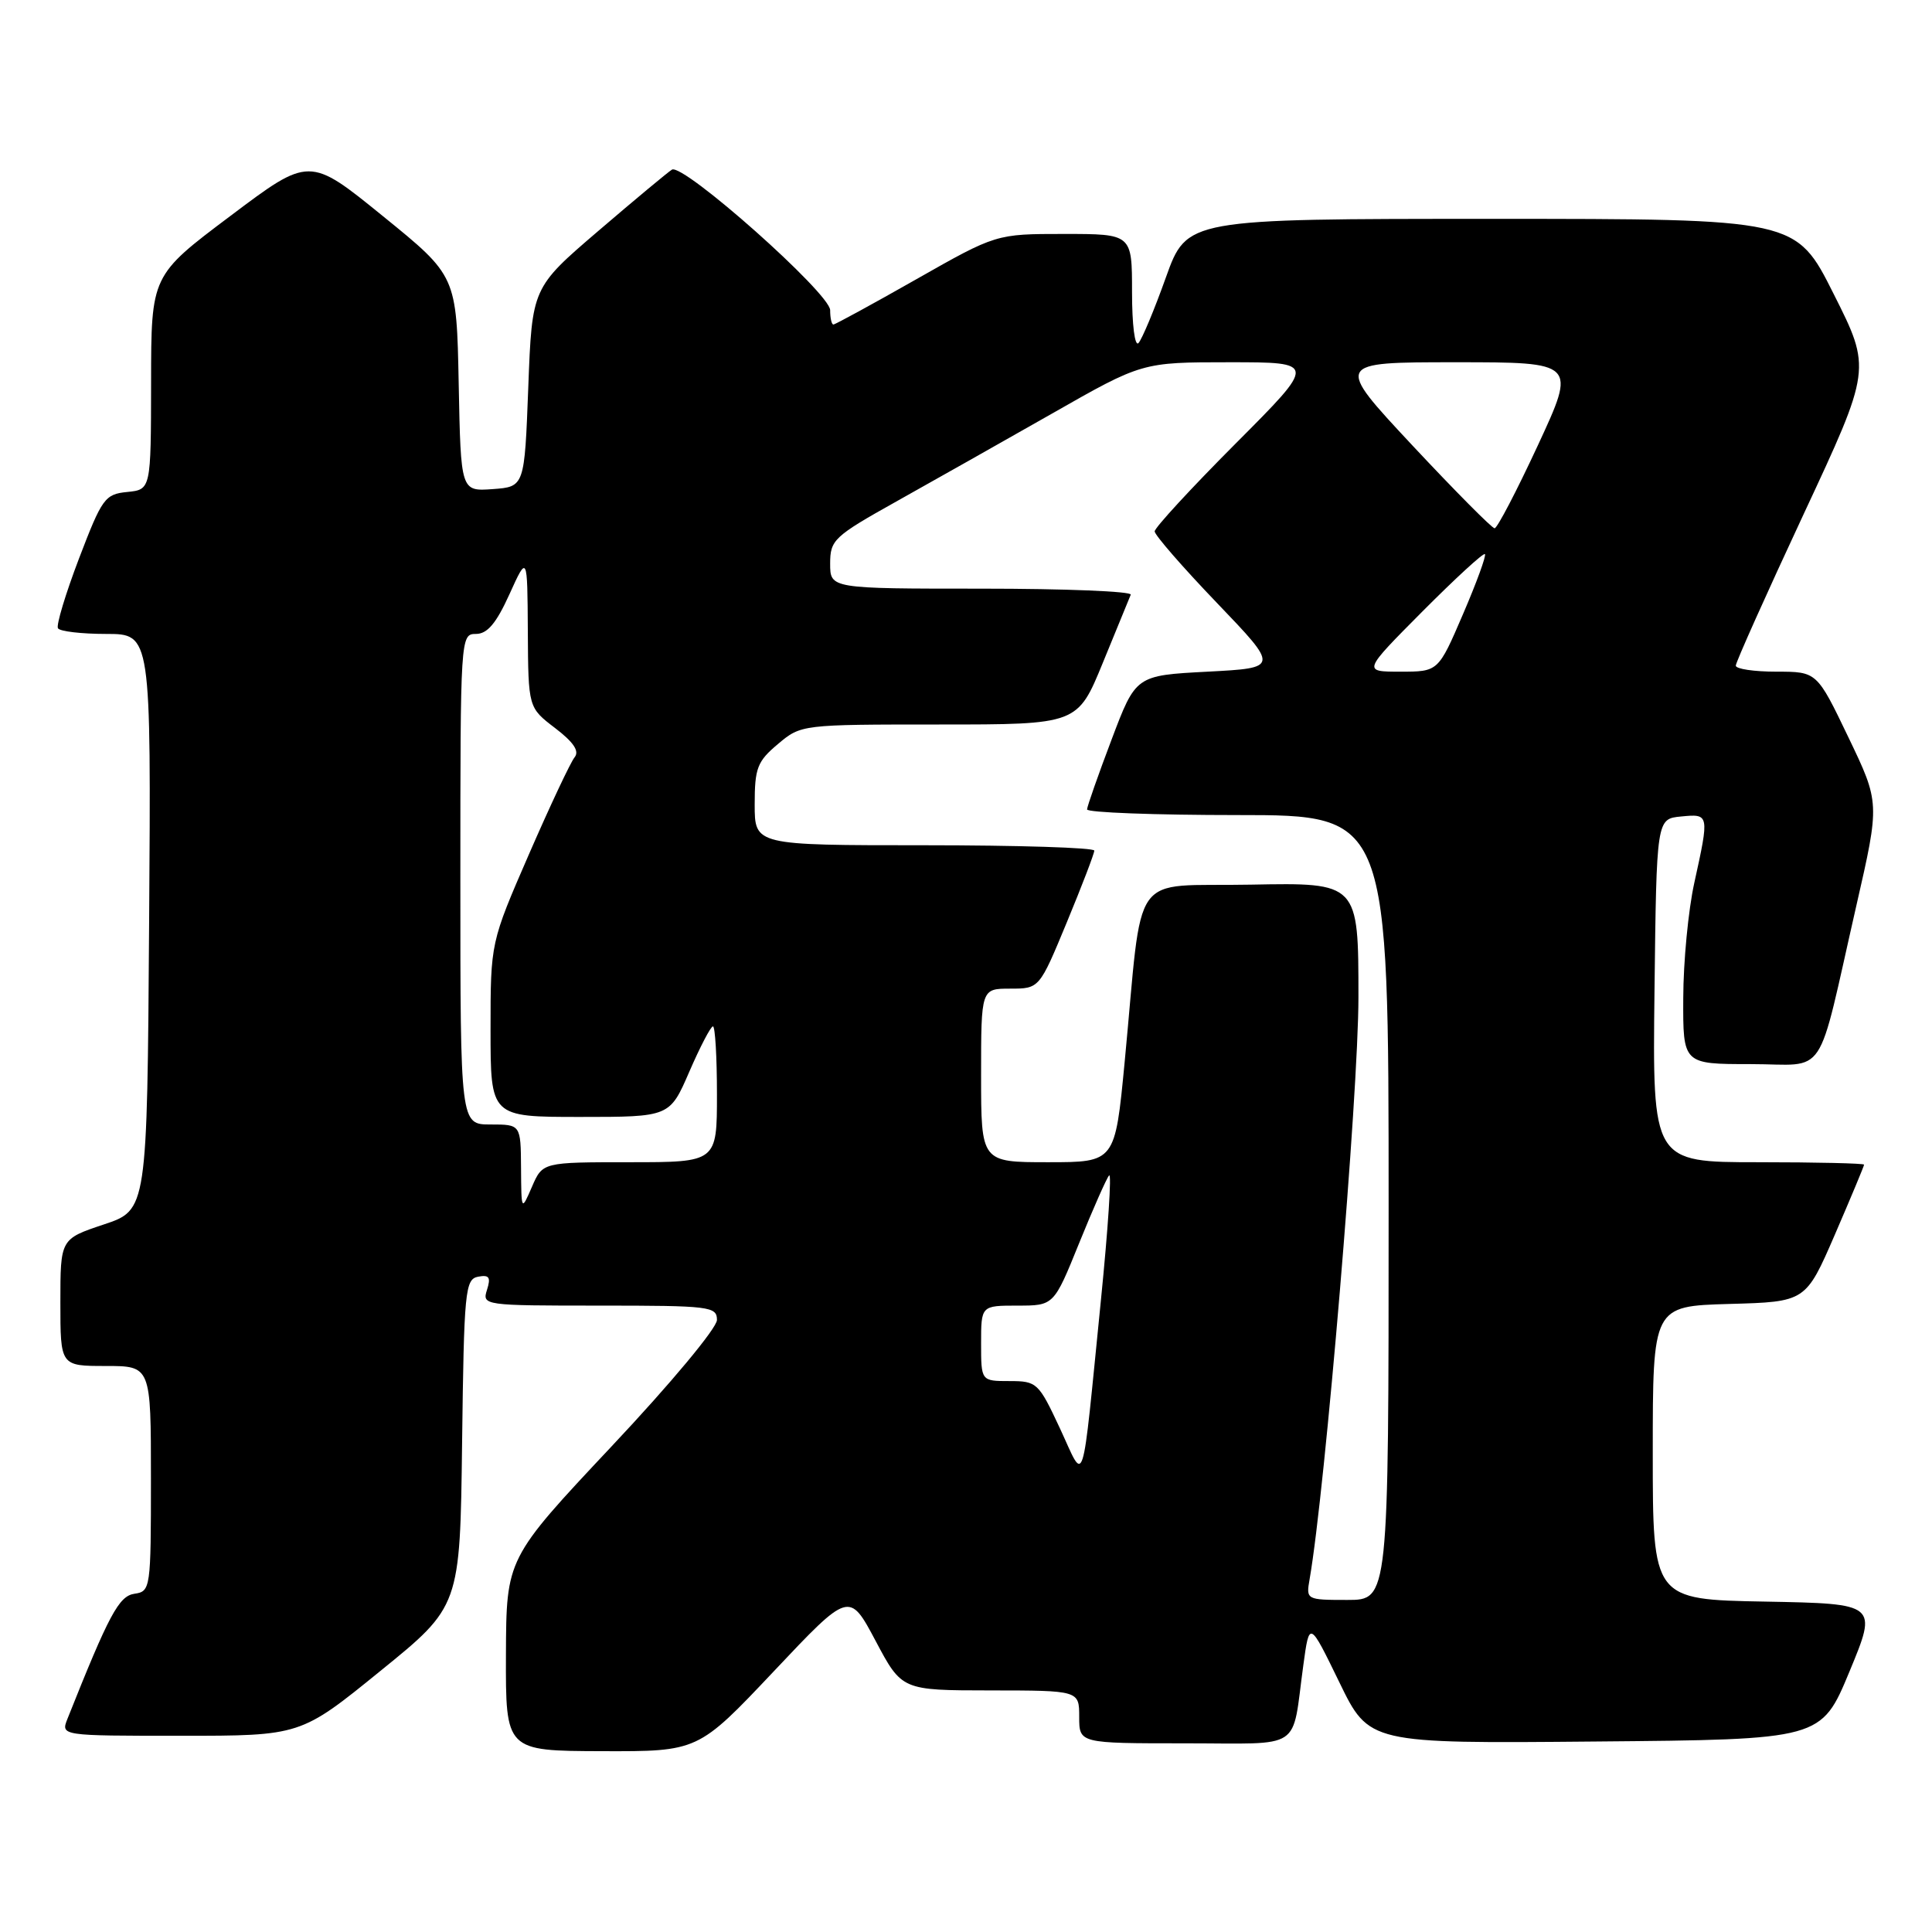 <?xml version="1.0" encoding="UTF-8" standalone="no"?>
<!DOCTYPE svg PUBLIC "-//W3C//DTD SVG 1.1//EN" "http://www.w3.org/Graphics/SVG/1.1/DTD/svg11.dtd" >
<svg xmlns="http://www.w3.org/2000/svg" xmlns:xlink="http://www.w3.org/1999/xlink" version="1.1" viewBox="0 0 256 256">
 <g >
 <path fill="currentColor"
d=" M 102.52 221.47 C 112.53 210.86 112.53 210.86 116.02 217.42 C 119.50 223.98 119.50 223.98 131.25 223.99 C 143.00 224.00 143.00 224.00 143.00 227.50 C 143.00 231.00 143.00 231.00 156.98 231.00 C 172.89 231.00 171.11 232.17 172.70 220.63 C 173.50 214.75 173.50 214.75 177.46 222.89 C 181.41 231.03 181.41 231.03 211.37 230.76 C 241.32 230.50 241.32 230.50 245.06 221.50 C 248.79 212.50 248.79 212.50 233.90 212.22 C 219.00 211.95 219.00 211.95 219.00 192.51 C 219.00 173.07 219.00 173.07 229.14 172.78 C 239.27 172.50 239.27 172.50 243.14 163.57 C 245.26 158.66 247.00 154.50 247.00 154.32 C 247.00 154.15 240.69 154.00 232.98 154.00 C 218.96 154.00 218.96 154.00 219.23 131.25 C 219.50 108.50 219.50 108.50 222.75 108.19 C 226.50 107.82 226.51 107.86 224.50 117.00 C 223.71 120.58 223.05 127.44 223.04 132.25 C 223.00 141.00 223.00 141.00 231.96 141.00 C 242.31 141.00 240.60 143.56 245.99 119.94 C 249.09 106.38 249.09 106.38 244.92 97.69 C 240.75 89.00 240.75 89.00 235.38 89.00 C 232.42 89.00 230.00 88.64 230.00 88.20 C 230.00 87.76 234.04 78.74 238.98 68.15 C 247.97 48.89 247.97 48.89 242.97 38.95 C 237.98 29.00 237.98 29.00 197.62 29.00 C 157.27 29.00 157.27 29.00 154.49 36.75 C 152.97 41.01 151.33 44.93 150.86 45.45 C 150.37 45.99 150.00 43.06 150.00 38.70 C 150.00 31.00 150.00 31.00 140.99 31.00 C 131.99 31.00 131.99 31.00 121.42 37.00 C 115.61 40.30 110.66 43.00 110.43 43.00 C 110.19 43.00 110.00 42.15 110.00 41.10 C 110.00 38.88 90.51 21.57 89.03 22.48 C 88.50 22.81 84.11 26.46 79.28 30.60 C 70.50 38.12 70.50 38.12 70.00 51.31 C 69.50 64.50 69.50 64.50 65.28 64.81 C 61.06 65.11 61.06 65.11 60.78 50.84 C 60.50 36.56 60.50 36.56 50.75 28.65 C 41.00 20.73 41.00 20.73 30.52 28.62 C 20.03 36.50 20.03 36.50 20.02 50.69 C 20.00 64.87 20.00 64.87 16.86 65.19 C 13.90 65.48 13.52 66.02 10.47 74.00 C 8.69 78.67 7.43 82.84 7.68 83.25 C 7.92 83.66 10.80 84.00 14.07 84.00 C 20.02 84.00 20.02 84.00 19.76 122.17 C 19.50 160.33 19.50 160.33 13.75 162.25 C 8.00 164.17 8.00 164.17 8.00 172.58 C 8.00 181.00 8.00 181.00 14.00 181.00 C 20.00 181.00 20.00 181.00 20.00 195.93 C 20.00 210.50 19.95 210.87 17.82 211.18 C 15.75 211.48 14.44 213.94 8.94 227.75 C 8.05 230.00 8.05 230.00 23.94 230.00 C 39.83 230.00 39.83 230.00 50.39 221.42 C 60.96 212.85 60.96 212.85 61.23 191.19 C 61.48 171.04 61.63 169.50 63.35 169.17 C 64.82 168.89 65.06 169.24 64.53 170.91 C 63.87 172.97 64.09 173.00 79.43 173.00 C 94.06 173.00 95.00 173.11 95.00 174.90 C 95.00 175.97 88.88 183.32 81.04 191.65 C 67.09 206.50 67.09 206.50 67.04 219.25 C 67.00 232.00 67.00 232.00 79.75 232.04 C 92.50 232.08 92.50 232.08 102.52 221.47 Z  M 173.53 209.25 C 175.59 197.47 180.00 144.93 180.00 132.15 C 180.00 116.95 180.00 116.95 165.75 117.22 C 149.46 117.54 151.52 114.65 149.02 140.75 C 147.75 154.00 147.75 154.00 138.88 154.00 C 130.00 154.00 130.00 154.00 130.00 142.50 C 130.00 131.00 130.00 131.00 133.86 131.00 C 137.72 131.00 137.72 131.00 141.36 122.21 C 143.36 117.38 145.00 113.10 145.00 112.71 C 145.00 112.32 134.88 112.00 122.50 112.00 C 100.00 112.00 100.00 112.00 100.00 106.59 C 100.00 101.77 100.34 100.89 103.08 98.59 C 106.14 96.01 106.22 96.00 124.46 96.00 C 142.78 96.00 142.78 96.00 146.14 87.80 C 147.99 83.29 149.65 79.24 149.83 78.80 C 150.02 78.36 141.13 78.00 130.08 78.00 C 110.00 78.00 110.00 78.00 110.00 74.68 C 110.00 71.54 110.49 71.08 118.75 66.46 C 123.56 63.77 132.86 58.52 139.42 54.79 C 151.33 48.00 151.33 48.00 162.90 48.00 C 174.47 48.00 174.47 48.00 163.73 58.77 C 157.83 64.69 153.00 69.93 153.00 70.41 C 153.00 70.89 156.71 75.16 161.25 79.89 C 169.50 88.50 169.50 88.50 160.00 89.00 C 150.50 89.50 150.50 89.50 147.29 98.00 C 145.52 102.67 144.06 106.84 144.04 107.25 C 144.02 107.66 153.00 108.00 164.00 108.00 C 184.00 108.00 184.00 108.00 184.00 160.00 C 184.00 212.00 184.00 212.00 178.53 212.00 C 173.10 212.00 173.05 211.97 173.53 209.25 Z  M 140.44 189.25 C 137.62 183.21 137.40 183.00 133.76 183.00 C 130.00 183.00 130.00 183.00 130.00 178.00 C 130.00 173.00 130.00 173.00 134.82 173.00 C 139.64 173.00 139.64 173.00 142.98 164.75 C 144.82 160.21 146.61 156.16 146.96 155.75 C 147.32 155.33 146.83 162.76 145.88 172.25 C 143.26 198.36 143.84 196.55 140.44 189.25 Z  M 69.04 154.75 C 69.00 149.00 69.00 149.00 65.00 149.00 C 61.00 149.00 61.00 149.00 61.00 116.50 C 61.00 84.37 61.02 84.00 63.06 84.00 C 64.57 84.00 65.75 82.61 67.50 78.75 C 69.88 73.50 69.88 73.50 69.94 83.63 C 70.00 93.76 70.00 93.76 73.55 96.47 C 76.01 98.35 76.80 99.53 76.14 100.34 C 75.61 100.98 72.89 106.76 70.09 113.19 C 65.00 124.89 65.00 124.89 65.00 136.44 C 65.00 148.00 65.00 148.00 76.87 148.00 C 88.74 148.00 88.74 148.00 91.34 142.00 C 92.77 138.70 94.18 136.00 94.47 136.00 C 94.76 136.00 95.00 140.05 95.00 145.00 C 95.00 154.00 95.00 154.00 83.45 154.00 C 71.90 154.00 71.90 154.00 70.49 157.25 C 69.08 160.50 69.08 160.50 69.04 154.75 Z  M 188.47 81.03 C 192.83 76.65 196.56 73.22 196.76 73.42 C 196.96 73.62 195.65 77.21 193.85 81.39 C 190.58 89.00 190.58 89.00 185.56 89.00 C 180.55 89.00 180.55 89.00 188.47 81.03 Z  M 187.13 59.00 C 176.86 48.00 176.86 48.00 192.87 48.00 C 208.88 48.00 208.88 48.00 203.78 59.00 C 200.97 65.05 198.39 70.00 198.04 70.00 C 197.70 70.00 192.79 65.05 187.13 59.00 Z "/>
</g>
</svg>